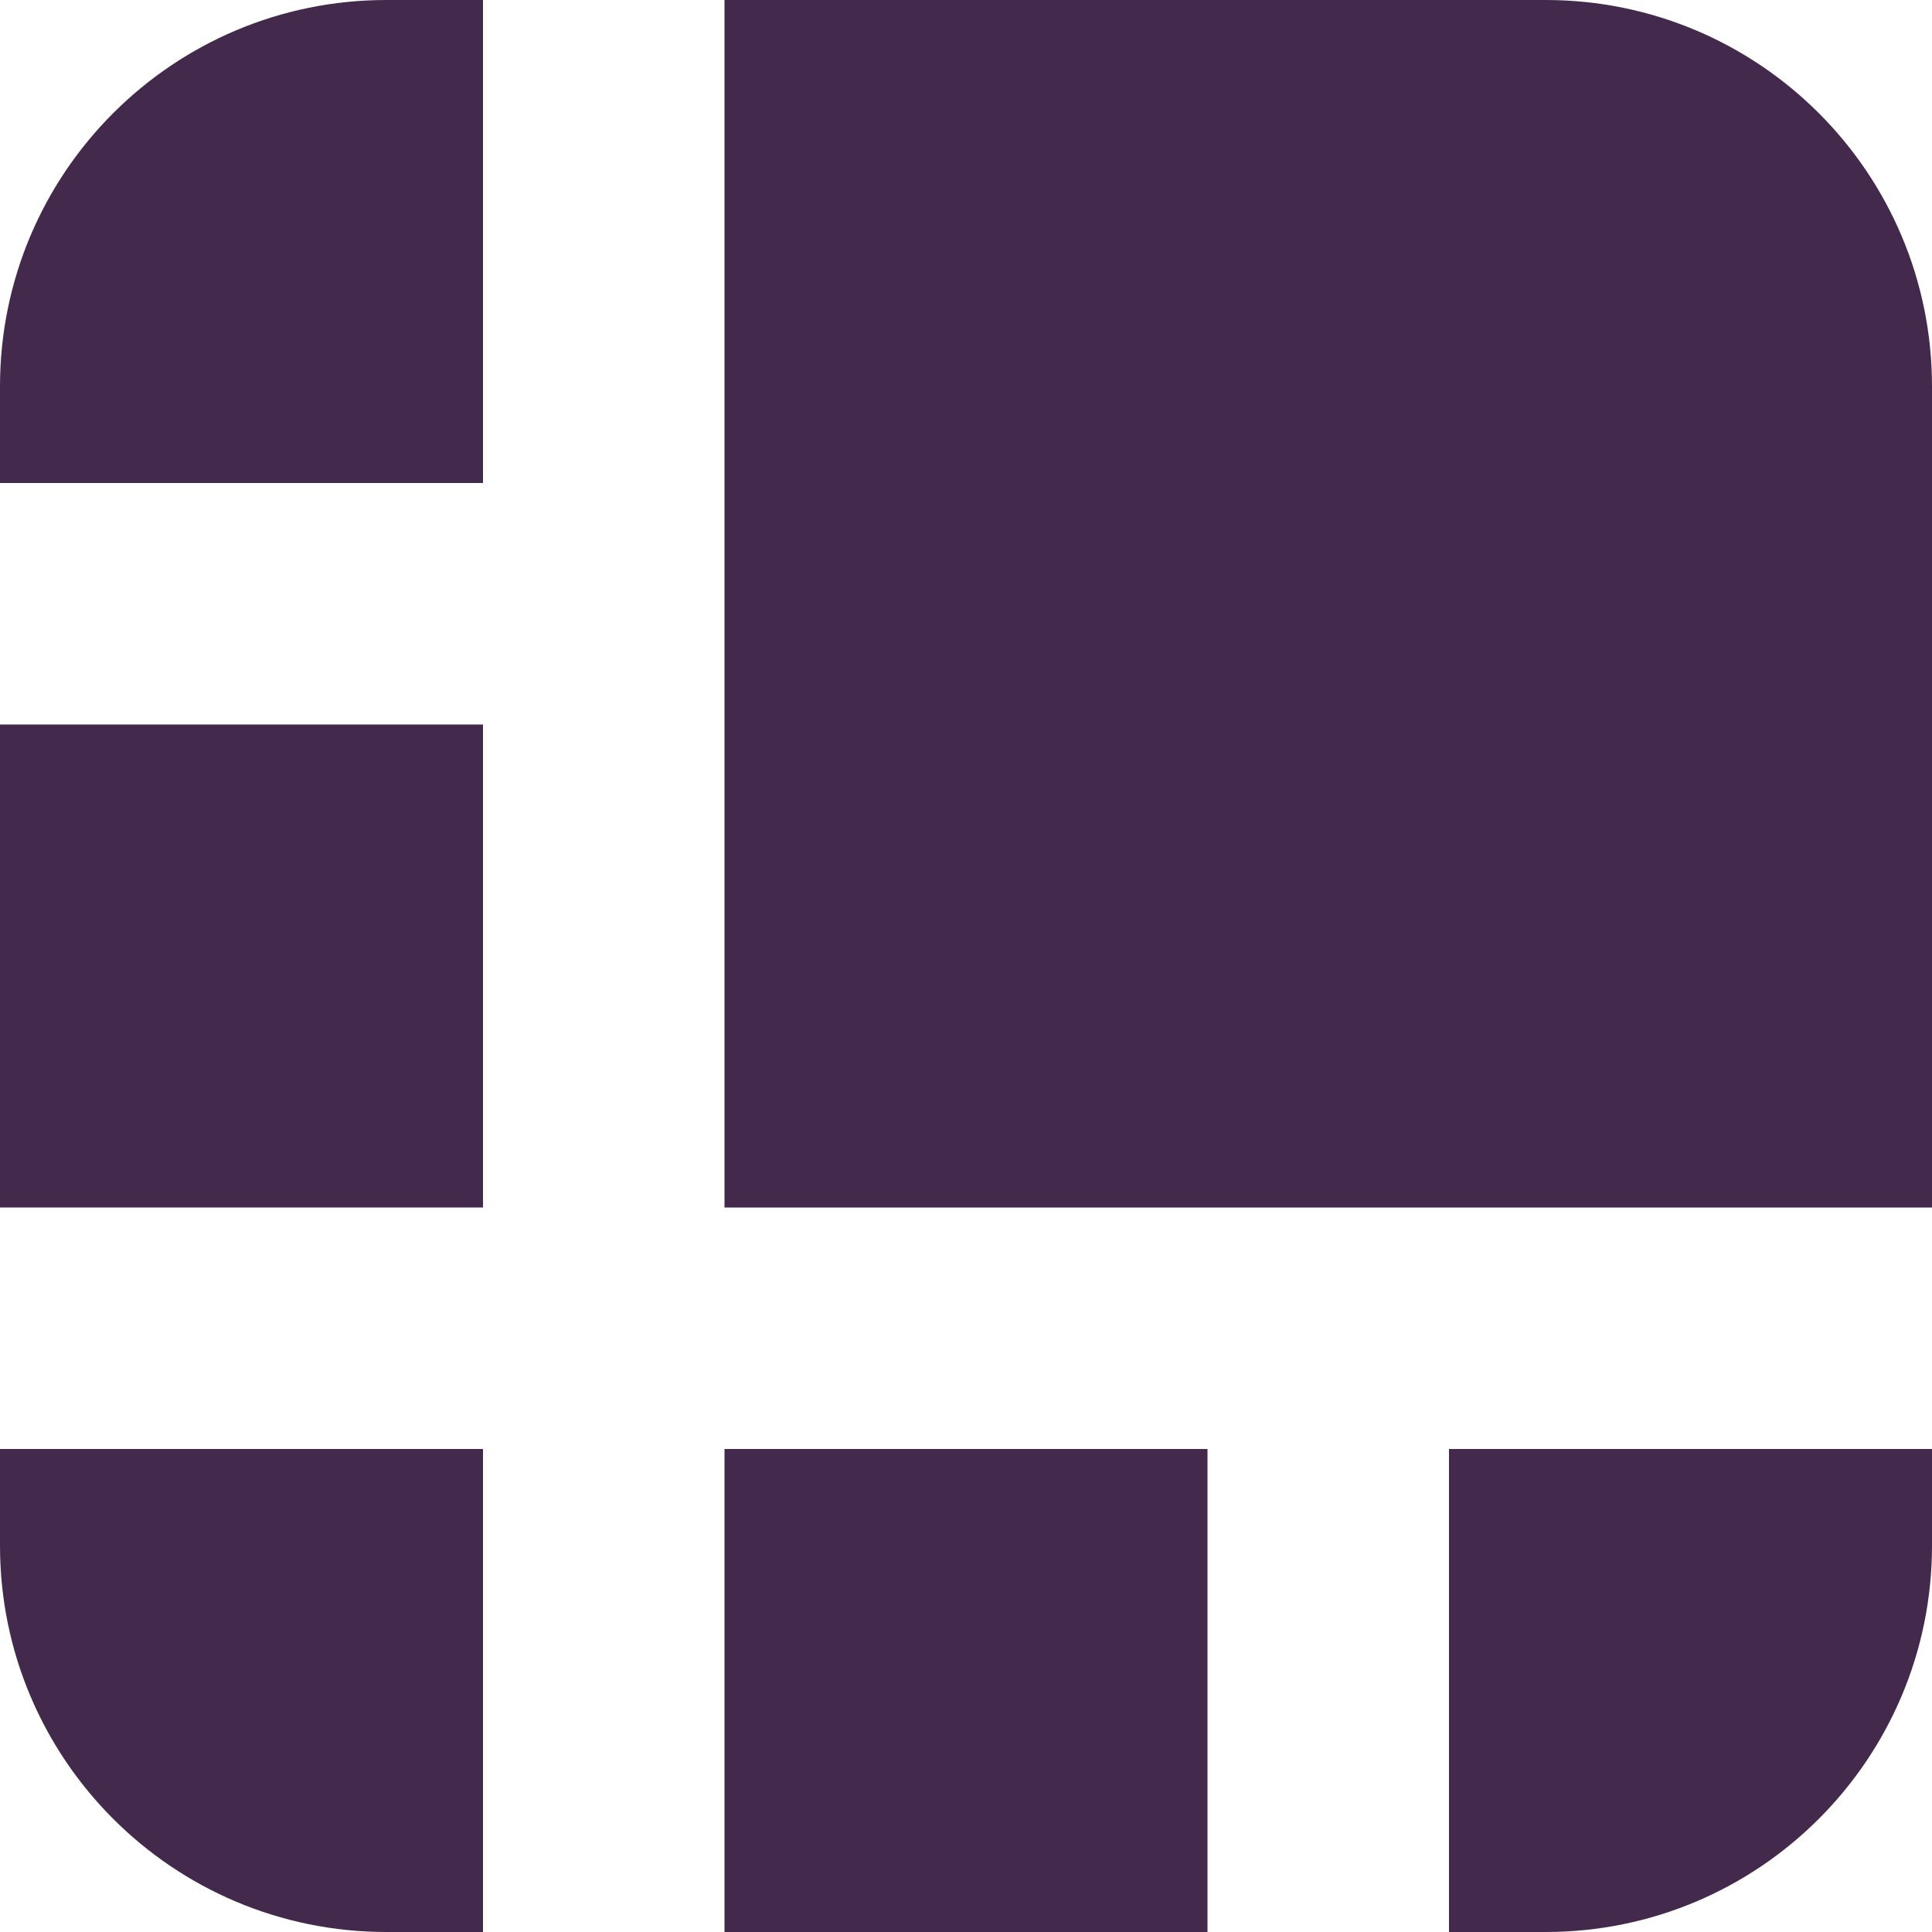 <svg width="15" height="15" viewBox="0 0 15 15" fill="none" xmlns="http://www.w3.org/2000/svg">
<path d="M0 11.25H3.75V15H3C1.343 15 0 13.657 0 12V11.25Z" fill="#43294C"/>
<rect y="5.625" width="3.75" height="3.75" fill="#43294C"/>
<path d="M0 3C0 1.343 1.343 0 3 0H3.75V3.75H0V3Z" fill="#43294C"/>
<path d="M5.625 0H12C13.657 0 15 1.343 15 3V9.375H5.625V0Z" fill="#43294C"/>
<rect x="5.625" y="11.25" width="3.75" height="3.75" fill="#43294C"/>
<path d="M11.25 11.25H15V12C15 13.657 13.657 15 12 15H11.25V11.25Z" fill="#43294C"/>
</svg>
